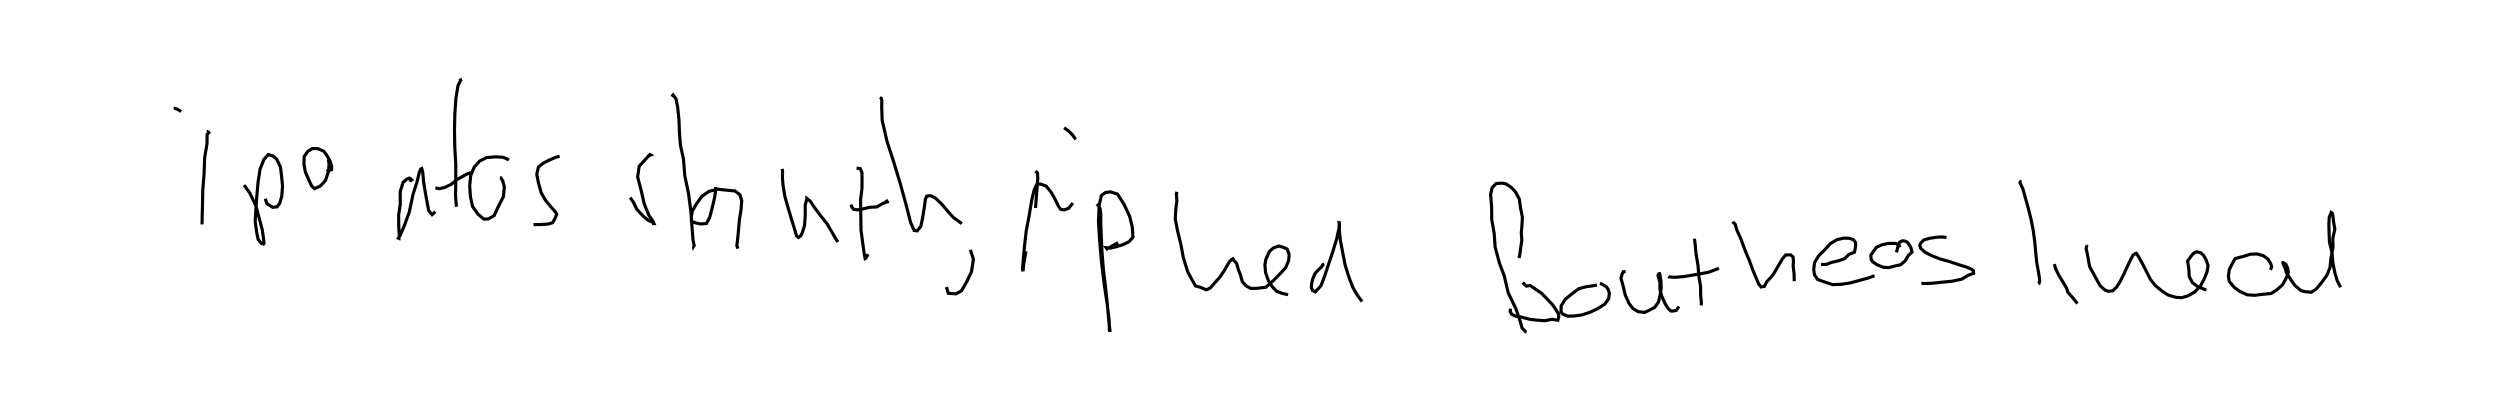 <?xml version="1.0" encoding="utf-8" ?>
<svg baseProfile="full" height="130.455" version="1.1" width="794.417" xmlns="http://www.w3.org/2000/svg" xmlns:ev="http://www.w3.org/2001/xml-events" xmlns:xlink="http://www.w3.org/1999/xlink"><defs /><rect fill="white" height="130.455" width="794.417" x="0" y="0" /><path d="M25,54.955 m40.7,-13.144 l0.485,-0.007 -0.063,-0.099 l0.159,0.524 -0.47,0.491 l-0.028,2.886 -0.753,4.509 l-0.183,5.102 -0.411,5.229 l-0.087,4.445 -0.09,3.328 l-0.036,2.09 -0.047,0.999 m-8.398,-37.244 l-0.14,0.258 0.051,0.147 l0.693,0.236 1.164,0.744 m20.016,23.389 l1.809,2.484 1.935,4.057 l1.05,3.911 0.981,3.735 l0.402,2.772 0.16,1.47 l-0.164,0.274 -0.636,-0.182 l-1.081,-1.318 -0.434,-2.108 l-0.494,-3.558 0.203,-3.67 l0.306,-4.321 0.405,-4.479 l0.643,-4.207 1.254,-3.09 l1.367,-1.506 1.516,0.484 l1.128,0.988 1.211,2.475 l0.317,2.609 0.344,3.501 l-0.248,3.232 -0.63,2.156 l-0.842,1.181 -1.428,0.135 l-1.86,-1.2 -0.471,-1.514 m19.424,-8.694 l1.621,-0.544 0.059,-1.116 l-0.603,-1.787 -0.99,-1.7 l-0.953,-1.273 -1.841,-0.79 l-1.732,-0.046 -1.479,0.876 l-1.148,1.659 -0.076,2.464 l0.432,2.405 1.057,2.436 l0.892,1.946 0.955,0.975 l0.558,-0.241 1.372,-0.658 l1.569,-1.703 0.919,-2.758 l0.23,-2.391 -0.222,-1.569 m25.941,7.11 l0.111,-0.296 0.446,-0.306 l-0.47,-0.432 -0.314,-0.119 l-0.719,0.273 -1.249,1.066 l-0.929,3 0.026,4.012 l-0.514,3.351 0.027,3.45 l0.169,3.14 -0.085,0.857 l-0.189,-0.082 0.548,-0.847 l1.277,-2.958 1.625,-4.43 l1.187,-5.631 1.37,-4.314 l0.659,-2.795 0.428,-0.966 l0.334,-0.167 0.318,1.225 l0.248,2.939 0.663,4.057 l0.619,3.328 0.371,1.853 l1.064,1.253 1.022,-0.928 m8.187,-41.44 l-0.266,-0.77 -0.046,-0.076 l0.129,0.539 -0.82,1.765 l-0.648,4.01 -0.33,4.787 l-0.121,5.314 0.103,5.504 l0.308,5.339 0.005,5.138 l-0.087,4.642 0.272,3.666 m4.545,-11.143 l-0.158,0.77 -0.551,-0.256 l-1.284,0.674 -2.35,1.331 l-1.88,1.532 -2.12,0.997 l-1.53,0.354 -1.327,-0.239 m23.337,-8.842 l-0.72,-0.459 -1.202,-0.438 l-2.241,-0.149 -2.898,0.234 l-2.234,1.126 -1.716,1.915 l-1.13,2.706 -0.307,3.284 l0.241,3.476 0.673,3.051 l1.668,2.347 1.876,1.638 l1.44,-0.036 1.84,-1.03 l1.499,-3.198 1.49,-2.886 l0.273,-3.08 -0.479,-1.847 l-0.572,-0.996 -0.379,-0.04 m19.012,-6.85 l-1.432,0.404 -1.941,0.858 l-1.863,0.961 -1.529,1.255 l-0.507,2.285 0.523,2.614 l0.888,3.224 1.448,2.526 l1.693,2.008 1.335,1.533 l0.445,0.7 -0.494,1.329 l-0.79,1.404 -1.355,0.443 l-2.504,0.162 -2.205,0.019 m36.158,-21.65 l1.095,-0.48 -0.275,-0.141 l-0.32,0.38 -1.04,1.074 l-2.058,2.26 -0.488,3.443 l1.062,4.048 1.066,4.571 l1.431,3.524 1.236,1.744 l0.395,0.901 -0.194,0.003 l-0.182,-0.428 -1.35,-0.553 l-1.692,-1.372 -2.092,-2.283 l-0.999,-2.099 -1.05,-1.547 m13.128,-32.735 l0.36,0.264 0.144,-0.149 l0.913,1.272 0.531,2.595 l0.427,4.033 0.134,3.706 l0.323,4.374 0.965,4.358 l0.423,5.301 1.201,5.775 l0.776,6.02 0.355,5.106 l0.289,3.587 0.359,1.763 l-0.21,0.317 -0.026,-0.168 m7.089,-18.773 l-0.003,1.002 -0.372,2.458 l-0.724,3.035 -0.804,3.151 l-1.051,1.967 -1.928,0.134 l-1.638,-0.371 -1.19,-0.495 l-0.077,-1.254 0.365,-2.02 l1.364,-2.343 1.742,-2.39 l2.252,-1.517 2.813,-0.637 l2.886,0.309 2.471,0.24 l1.558,1.159 0.601,1.931 l-0.224,2.912 -0.546,3.431 l-0.364,4.194 -0.275,2.657 l-0.152,1.15 0.381,0.903 m14.031,-25.368 l0.122,0.793 -0.039,2.068 l0.2,2.515 0.592,3.45 l1.118,3.956 1.069,3.536 l1.106,3.58 0.408,1.456 l0.581,0.458 0.68,-0.445 l0.54,-1 0.744,-2.43 l0.21,-3.096 -0.008,-3.25 l0.359,-1.498 0.16,-0.514 l0.004,-0.158 1.117,0.899 l1.56,2.325 1.828,2.432 l1.903,2.373 1.679,2.867 l1.009,1.776 0.779,1.134 m5.921,-23.451 l1.14,0.134 0.557,1.206 l0.034,1.607 -0.013,3.516 l-0.445,3.463 0.064,4.788 l0.07,4.959 0.526,3.979 l0.497,3.503 0.291,1.593 l0.201,-0.106 0.743,-1.293 m5.721,-17.318 l0.372,0.688 -1.357,0.452 l-1.98,1.166 -2.236,0.097 l-2.031,0.495 -1.717,0.319 l-1.361,-0.138 -0.525,-0.613 l-0.321,-0.915 m9.185,-34.039 l0.43,0.28 0.081,0.324 l0.107,0.354 -0.06,1.932 l0.162,4.419 1.533,6.631 l2.079,6.377 2.133,7.064 l1.851,6.702 1.418,5.576 l1.124,2.597 0.98,0.136 l1.156,-1.432 0.565,-2.641 l0.532,-3.221 0.366,-2.782 l0.426,-0.973 1.244,-0.13 l1.522,0.762 2.038,1.966 l2.133,2.517 1.481,1.64 l1.672,1.23 1.063,0.77 m2.712,8.316 l0.97,2.996 -0.616,3.957 l-1.478,3.132 -1.704,2.928 l-1.707,0.969 -1.647,-0.096 l-0.85,-0.091 -0.573,-1.977 m28.304,-36.875 l0.63,0.673 0.091,1.751 l-0.287,3.654 -0.437,5.691 m-3.035,13.776 l-0.761,4.33 -0.167,1.958 l-0.176,-0.504 0.269,-3.442 l0.392,-4.147 0.526,-4.681 l0.926,-4.866 0.815,-4.875 l0.75,-3.208 0.797,-1.764 l1.147,-0.223 1.908,0.677 l1.481,1.818 1.215,2.114 l1.171,2.402 0.729,1.043 l1.122,0.192 1.45,-0.534 l1.305,-1.635 m-2.788,-23.926 l1.361,0.935 1.376,1.376 l0.936,1.388 m6.7,20.563 l0.559,0.527 0.51,0.899 l0.233,1.73 -0.014,2.874 l0.165,4.158 0.202,4.677 l0.455,5.735 0.71,5.928 l0.579,5.496 0.442,5.088 l0.386,3.114 -0.052,0.301 l-0.148,-0.518 -0.084,-3.209 l-0.624,-5.107 -0.959,-6.339 l-0.845,-7.06 -0.596,-6.867 l-0.37,-6.092 0.257,-5.098 l0.685,-3.007 1.3,-0.915 l1.544,-0.213 2.272,0.698 l2.13,3.365 1.765,3.789 l0.824,3.452 0.199,3.128 l-1.279,1.415 -1.889,0.92 l-2.165,0.677 -1.819,0.42 l-1.364,-0.134 0.293,0.4 l0.787,-0.482 2.721,-1.527 m18.665,-16.128 l-0.161,0.639 0.154,2.318 l-0.34,2.545 -0.168,3.154 l0.79,4.026 0.971,3.913 l0.789,4.247 1.372,4.468 l1.459,2.733 1.063,1.848 l1.645,0.475 0.806,0.358 l0.973,0.416 1.255,-0.595 l1.439,-1.633 1.549,-1.72 l1.481,-2.194 1.035,-1.813 l0.685,-1.067 0.578,-0.575 l0.464,-0.271 0.44,0.739 l0.718,0.733 0.56,2.038 l0.615,1.502 0.613,2.223 l1.21,1.372 1.54,0.835 l2.21,-0.089 2.479,-0.283 l2.372,-2.068 2.235,-2.284 l1.733,-1.878 0.964,-2.26 l0.145,-2.031 -0.644,-1.647 l-1.305,-0.569 -1.323,-0.391 l-1.654,0.571 -1.332,1.144 l-1.15,2.538 -0.296,1.736 l0.213,2.446 0.925,2.662 l1.172,1.801 1.426,1.498 l1.751,0.659 1.894,0.407 m11.497,-9.75 l-0.434,0.198 -0.484,0.787 l-1.007,0.911 -1.043,1.172 l-0.756,1.799 -0.334,1.579 l-0.064,1.08 0.4,0.897 l0.878,0.442 0.715,-0.815 l1.067,-1.1 1.147,-3.054 l1.21,-3.641 1.471,-4.388 l1.164,-3.88 0.744,-3.383 l0.097,-1.407 -0.152,-0.795 l-0.008,0.276 0.214,0.31 l-0.05,2.3 0.315,3.094 l0.653,3.462 0.875,4.493 l1.098,3.528 1.316,3.489 l1.345,2.349 1.617,2.233 m49.882,-13.827 l0.295,-1.411 0.251,-1.986 l0.343,-2.253 -0.172,-2.372 l0.204,-2.233 0.152,-2.733 l-0.565,-2.789 -0.443,-3.032 l-1.18,-2.174 -1.233,-1.366 l-1.787,-1.228 -1.311,-0.23 l-1.822,0.13 -1.279,1.33 l-0.491,2.136 0.332,3.93 l0.036,4.029 0.777,4.453 l0.302,4.335 1.345,5.017 l1.548,4.089 1.259,5.409 l2.394,4.944 1.252,3.55 l0.767,2.713 1.106,1.154 l0.328,0.037 m-1.254,-15.658 l1.178,1.123 1.199,-0.206 l2.051,1.425 1.467,0.955 l1.878,1.903 1.651,1.77 l0.985,1.355 1.023,1.75 l0.038,0.864 -0.281,1.036 l-1.913,-0.32 -2.209,0.473 l-2.509,-0.189 -2.373,-0.29 l-2.763,-0.728 -1.725,-0.255 l-1.127,-0.565 -0.555,-0.883 l0.126,-0.929 m27.463,-7.522 l-1.159,0.239 -2.174,0.291 l-2.378,0.622 -2.282,1.694 l-2.029,1.67 -1.344,2.045 l-0.057,1.966 0.555,0.716 l1.604,0.657 1.918,-0.046 l2.588,-0.344 2.546,-0.844 l2.445,-1.126 2.26,-1.469 l1.253,-1.772 0.201,-1.706 l-0.418,-1.275 -0.497,-0.702 l-1.405,-0.886 -0.664,-0.293 m8.144,-3.679 l-0.738,0.037 -0.375,0.729 l-0.355,1.349 0.747,2.687 l0.596,2.585 1.199,2.662 l1.249,1.699 1.63,0.956 l2.099,0.253 1.446,-0.699 l1.797,-0.94 1.193,-1.75 l0.46,-2.087 0.369,-2.248 l-0.093,-2.42 -0.339,-1.858 l-0.215,-0.737 0.019,0.279 l-0.394,0.649 0.63,2.377 l-0.021,2.033 0.602,2.257 l1.017,2.298 0.931,1.526 l0.918,0.873 0.789,-0.002 l0.959,-0.211 0.82,-1.219 m4.927,-21.531 l0.224,1.682 0.288,3.114 l0.638,3.784 0.267,3.414 l0.546,3.186 0.016,2.707 l0.231,2.464 -0.049,0.84 m-10.015,-8.827 l-0.369,-0.353 0.376,0.14 l1.591,0.1 2.826,-0.227 l3.748,-0.619 4.143,-0.754 l3.325,-1.237 m4.459,-14.887 l0.096,0.268 0.606,0.583 l0.569,1.923 1.281,2.824 l1.153,3.2 1.531,3.67 l1.151,3.138 1.054,2.527 l0.721,1.679 0.772,0.961 l0.194,-0.078 0.828,-0.04 l0.796,-1.505 2.032,-2.281 l1.593,-2.725 1.323,-2.263 l1.056,-1.249 1.056,-0.035 l0.608,0.046 0.694,0.619 l0.11,1.216 -0.1,1.591 l0.294,2.464 0.054,2.425 m8.529,-5.326 l0.454,0.004 1.294,-0.035 l1.552,-0.607 2.109,-0.492 l2.073,-0.709 1.39,-1.37 l1.729,-0.648 0.285,-1.346 l0.105,-1.113 -0.107,-0.741 l-0.586,-0.783 -1.285,-0.469 l-1.729,-0.065 -2.262,0.511 l-2.143,1.286 -1.786,2.015 l-1.85,1.826 -1.321,2.148 l-0.264,2.19 0.248,1.706 l0.984,1.447 1.77,0.663 l2.998,0.993 2.74,-0.093 l2.933,-0.46 2.957,-0.809 l2.627,-0.713 2.089,-0.748 m8.076,-9.058 l-0.207,-0.367 -0.158,-0.271 l-0.349,-0.265 -0.601,-0.282 l-1.016,-0.054 -1.573,0.071 l-1.79,0.4 -1.769,0.769 l-1.013,1.353 -0.799,1.191 l0.107,1.305 0.517,0.791 l1.417,0.959 1.959,0.781 l1.692,0.098 1.749,-0.459 l2.056,-0.461 1.417,-1.227 l0.984,-1.691 1.171,-1.071 l-0.264,-1.233 -0.486,-0.942 l-0.713,-0.981 -0.799,-0.375 l-0.78,-0.078 -0.824,0.409 l-0.519,1.207 -0.538,2.057 m15.904,-4.754 l-1.577,-0.142 -1.751,0.117 l-2.125,0.327 -1.825,0.563 l-0.91,0.967 -0.303,0.725 l0.29,0.925 1.435,1.262 l2.106,1.089 2.652,1.02 l2.736,0.768 3.165,1.049 l2.401,0.728 1.731,0.745 l0.539,0.502 0.031,0.786 l-1.713,0.593 -2.042,1.257 l-3.141,0.653 -3.349,0.322 l-2.909,0.312 -1.983,0.091 l-1.086,-0.045 -0.342,0.011 m31.761,-32.162 l-0.275,-0.133 -0.161,0.259 l0.948,2.088 0.689,2.524 l0.928,3.273 0.928,3.682 l0.691,3.524 0.494,3.661 l0.306,3.294 0.325,3.318 l0.486,2.65 0.348,2.076 l0.106,1.267 -0.142,0.399 l0.235,0.295 0.169,0.019 m4.389,-6.163 l0.45,1.517 1.007,2.083 l1.292,2.081 1.171,1.989 l0.374,1.261 1.532,1.701 l0.904,1.153 0.66,0.749 m2.847,-18.28 l-0.097,-0.212 0.15,0.198 l-0.17,0.873 0.369,1.596 l0.352,1.992 0.387,2.12 l1.371,2.479 1.12,2.072 l0.805,1.469 1.521,1.367 l1.056,0.423 1.437,-0.134 l1.276,-1.229 1.094,-1.73 l1.173,-2.345 1.144,-2.489 l1,-2.079 0.76,-1.421 l0.791,-0.583 0.241,-0.087 l0.206,0.26 0.827,1.297 l1.295,2.427 1.184,2.316 l1.04,2.072 1.587,1.954 l2.139,1.75 1.81,1.185 l2.537,0.754 1.777,0.123 l2.012,-0.564 2.132,-1.227 l1.878,-1.942 1.209,-2.277 l0.89,-2.254 0.313,-1.941 l-0.622,-1.86 -0.892,-1.477 l-0.82,-0.723 -1.271,-0.337 l-0.901,0.418 -0.801,0.881 l-1.18,1.616 0.395,2.763 l0.115,2.206 1.012,1.914 l1.63,1.275 2.785,1.1 m20.373,-6.42 l0.396,-0.946 -0.363,-1.187 l-0.843,-1.291 -1.431,-1.063 l-1.955,-0.557 -2.133,0.059 l-2.137,0.661 -2.779,0.74 l-0.938,1.736 -0.916,1.829 l-0.243,2.054 0.251,1.623 l1.577,1.877 1.62,1.232 l2.491,1.149 2.39,0.169 l2.339,-0.297 2.893,-0.279 l1.752,-1.12 1.88,-1.629 l1.04,-1.915 0.794,-1.959 l-0.221,-1.5 -0.538,-1.118 l-0.567,-0.433 -0.354,-0.094 l-0.016,0.243 0.606,1.295 l0.529,1.735 1.412,2.18 l1.226,1.746 1.937,1.653 l1.153,0.302 2.101,0.221 l1.558,-0.989 1.63,-1.941 l1.781,-2.443 1.019,-2.52 l0.291,-2.986 0.642,-3.322 l-0.043,-3.034 0.642,-2.828 l-0.409,-2.26 -0.19,-1.796 l-0.192,-0.986 -0.37,-0.241 l-0.057,0.227 -0.555,1.206 l-0.127,2.105 0.056,2.706 l0.136,3.161 0.821,3.499 l0.281,3.24 0.637,3.14 l0.742,2.43 1.062,2.04 m25.638,-20.037 " fill="none" stroke="black" stroke-width="1" /></svg>
